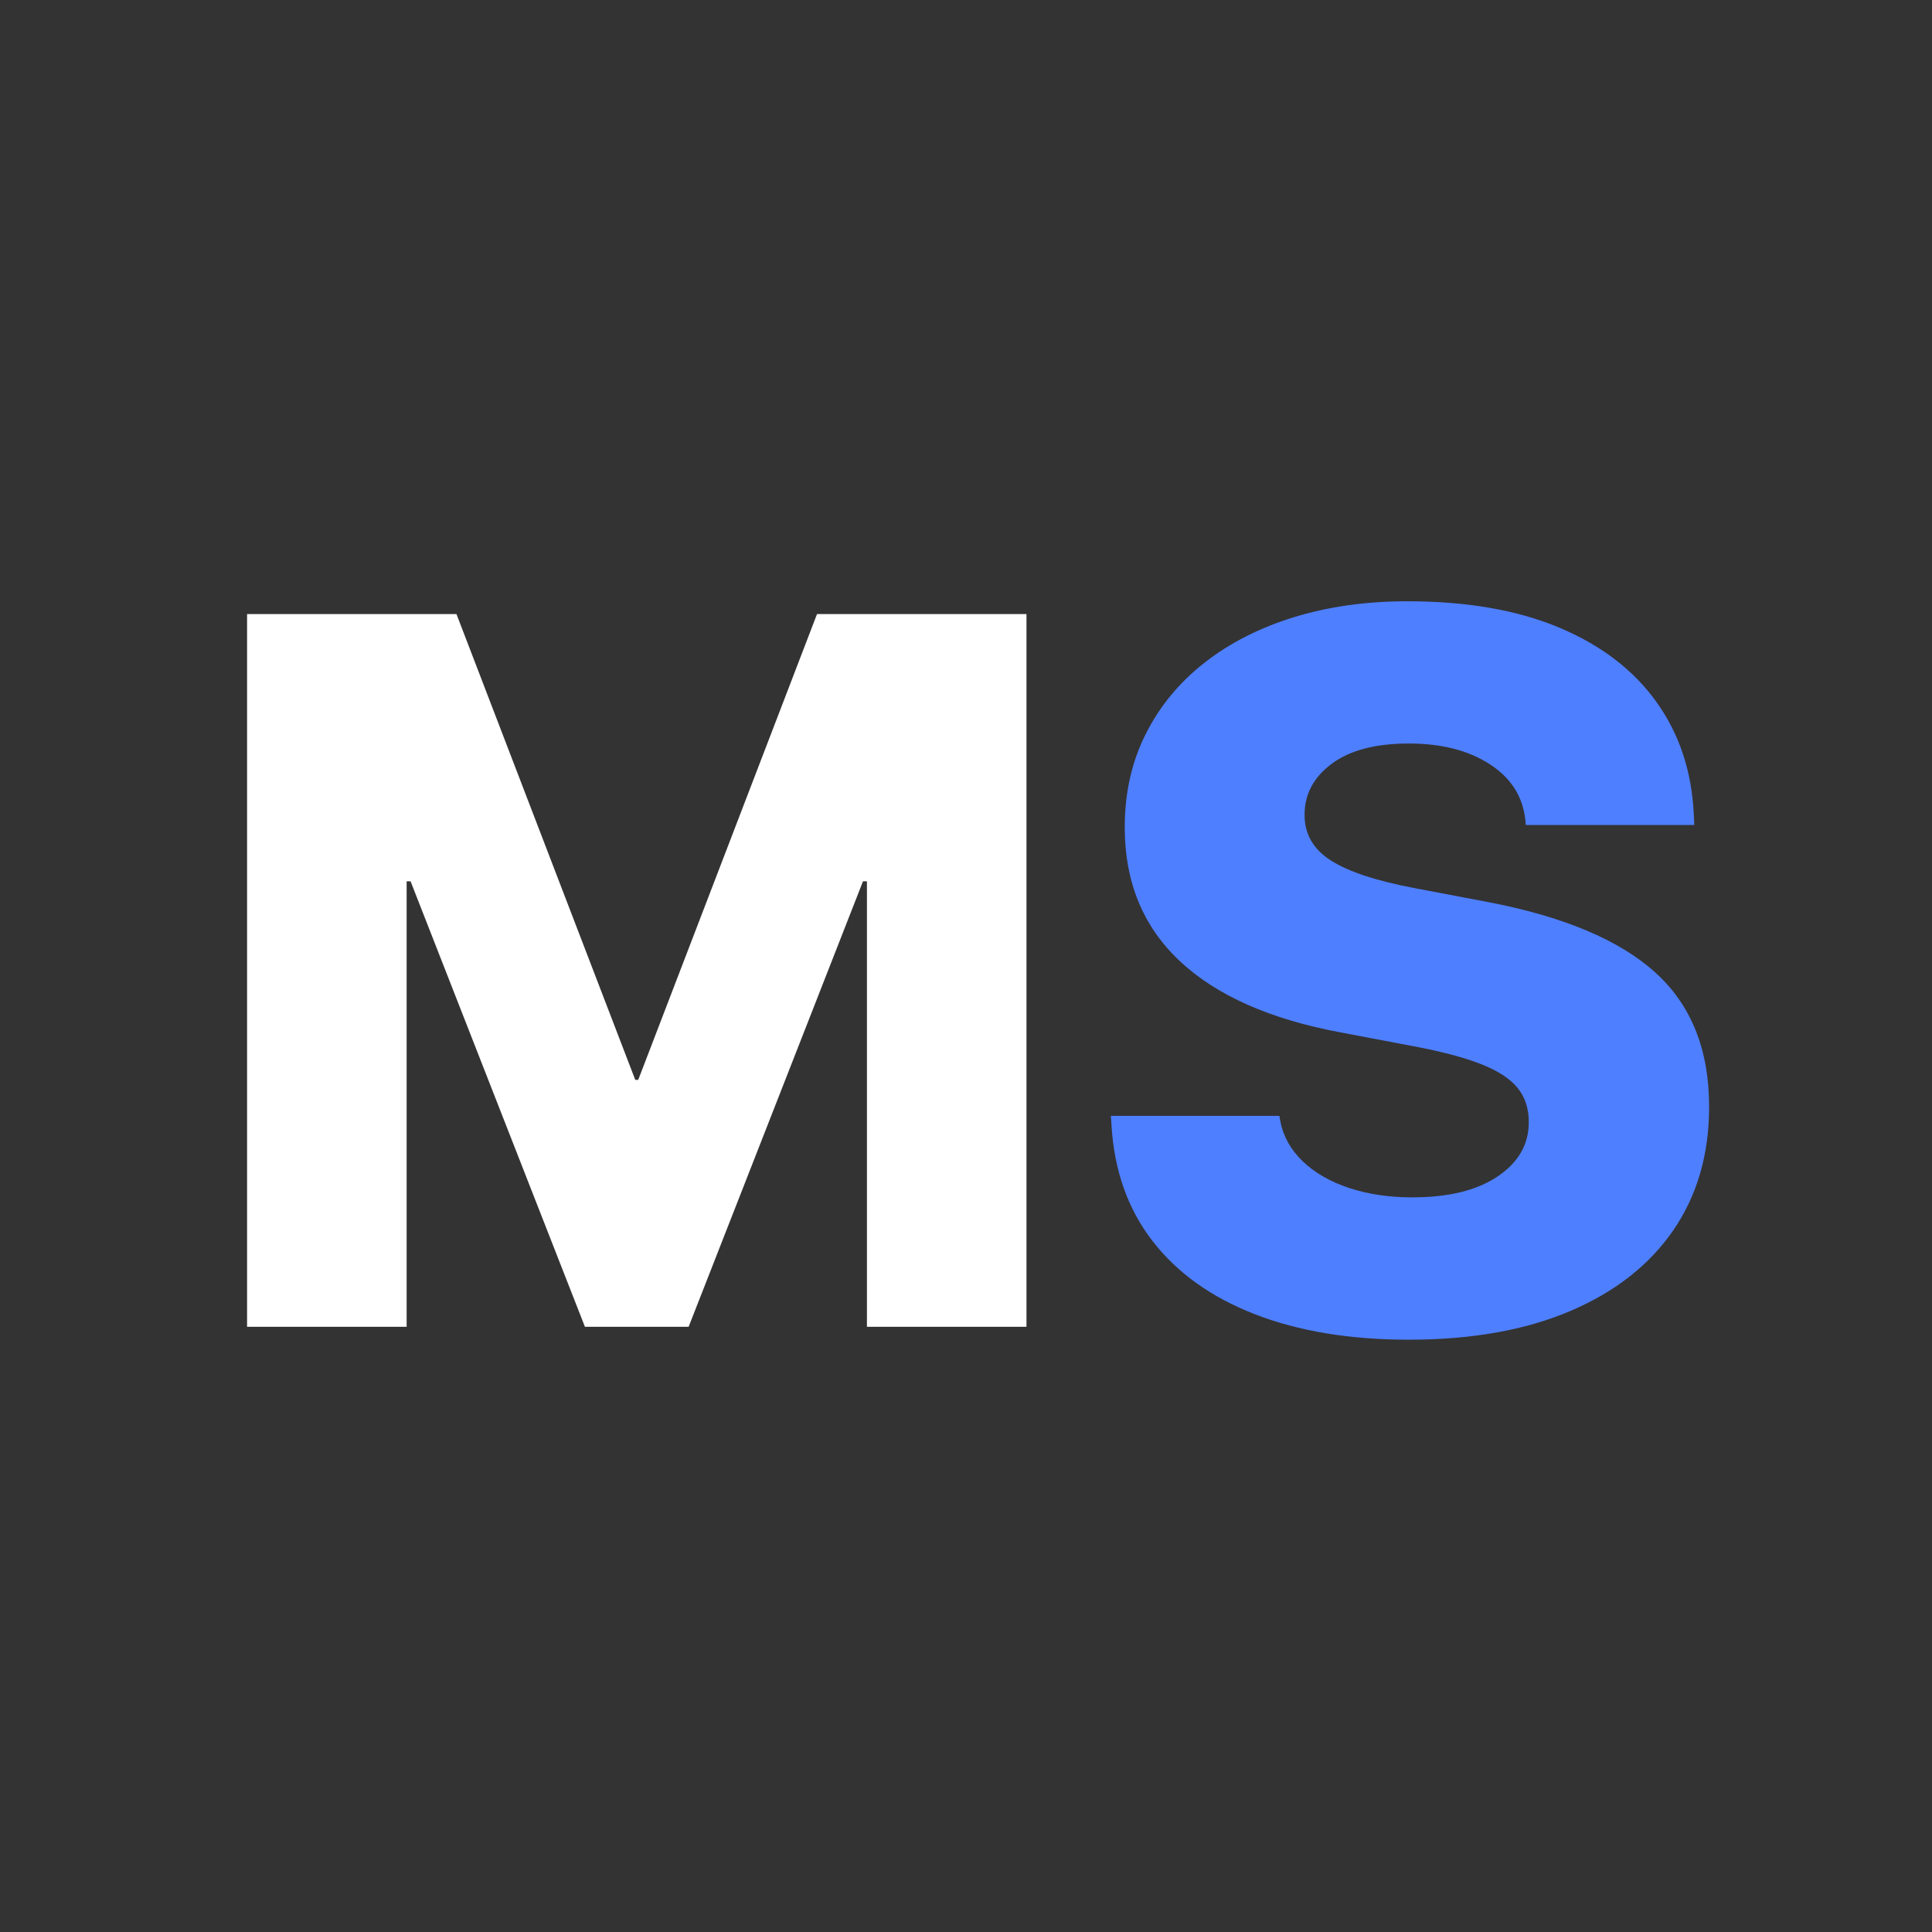 <svg xmlns="http://www.w3.org/2000/svg" xmlns:xlink="http://www.w3.org/1999/xlink" width="500" zoomAndPan="magnify" viewBox="0 0 375 375" height="500" preserveAspectRatio="xMidYMid meet" version="1.2"><rect x="0" y="0" width="375" height="375" fill="#333333" stroke="none"/><defs/><g id="8da796efb9"><g style="fill:#ffffff;fill-opacity:1;"><g transform="translate(37.505, 257.533)"><path style="stroke:none" d="M 10.453 0 L 10.453 -138.344 L 51.094 -138.344 L 85.797 -47.938 L 86.375 -47.938 L 121.078 -138.344 L 161.734 -138.344 L 161.734 0 L 130.766 0 L 130.766 -86.469 L 130 -86.469 L 96.156 0 L 76.031 0 L 42.188 -86.469 L 41.422 -86.469 L 41.422 0 Z M 10.453 0 "/></g></g><g style="fill:#4e7fff;fill-opacity:1;"><g transform="translate(209.688, 257.533)"><path style="stroke:none" d="M 63.75 2.5 C 52.312 2.5 42.359 0.852 33.891 -2.438 C 25.422 -5.727 18.789 -10.473 14 -16.672 C 9.207 -22.879 6.555 -30.395 6.047 -39.219 L 5.938 -40.938 L 38.641 -40.938 L 38.828 -39.875 C 39.398 -36.938 40.852 -34.348 43.188 -32.109 C 45.52 -29.879 48.523 -28.156 52.203 -26.938 C 55.879 -25.727 59.953 -25.125 64.422 -25.125 C 71.453 -25.125 76.977 -26.477 81 -29.188 C 85.031 -31.906 87.047 -35.406 87.047 -39.688 L 87.047 -39.781 C 87.047 -42.406 86.312 -44.613 84.844 -46.406 C 83.375 -48.195 81.008 -49.727 77.75 -51 C 74.488 -52.281 70.145 -53.43 64.719 -54.453 L 50.531 -57.141 C 36.844 -59.691 26.438 -64.305 19.312 -70.984 C 12.188 -77.672 8.625 -86.316 8.625 -96.922 L 8.625 -97.016 C 8.625 -103.66 9.984 -109.68 12.703 -115.078 C 15.422 -120.484 19.238 -125.102 24.156 -128.938 C 29.082 -132.781 34.883 -135.723 41.562 -137.766 C 48.238 -139.805 55.539 -140.828 63.469 -140.828 C 75.031 -140.828 84.867 -139.117 92.984 -135.703 C 101.109 -132.285 107.391 -127.477 111.828 -121.281 C 116.273 -115.082 118.691 -107.797 119.078 -99.422 L 119.172 -97.406 L 86.469 -97.406 L 86.375 -98.453 C 85.863 -102.992 83.547 -106.586 79.422 -109.234 C 75.305 -111.891 70.082 -113.219 63.75 -113.219 C 57.301 -113.219 52.316 -111.906 48.797 -109.281 C 45.285 -106.664 43.531 -103.379 43.531 -99.422 L 43.531 -99.328 C 43.531 -95.617 45.238 -92.676 48.656 -90.5 C 52.07 -88.332 57.488 -86.547 64.906 -85.141 L 79.094 -82.453 C 93.789 -79.641 104.625 -75.082 111.594 -68.781 C 118.562 -62.488 122.047 -53.816 122.047 -42.766 L 122.047 -42.656 C 122.047 -33.457 119.727 -25.484 115.094 -18.734 C 110.457 -11.992 103.789 -6.77 95.094 -3.062 C 86.406 0.645 75.957 2.5 63.75 2.5 Z M 63.75 2.5 "/></g></g></g></svg>